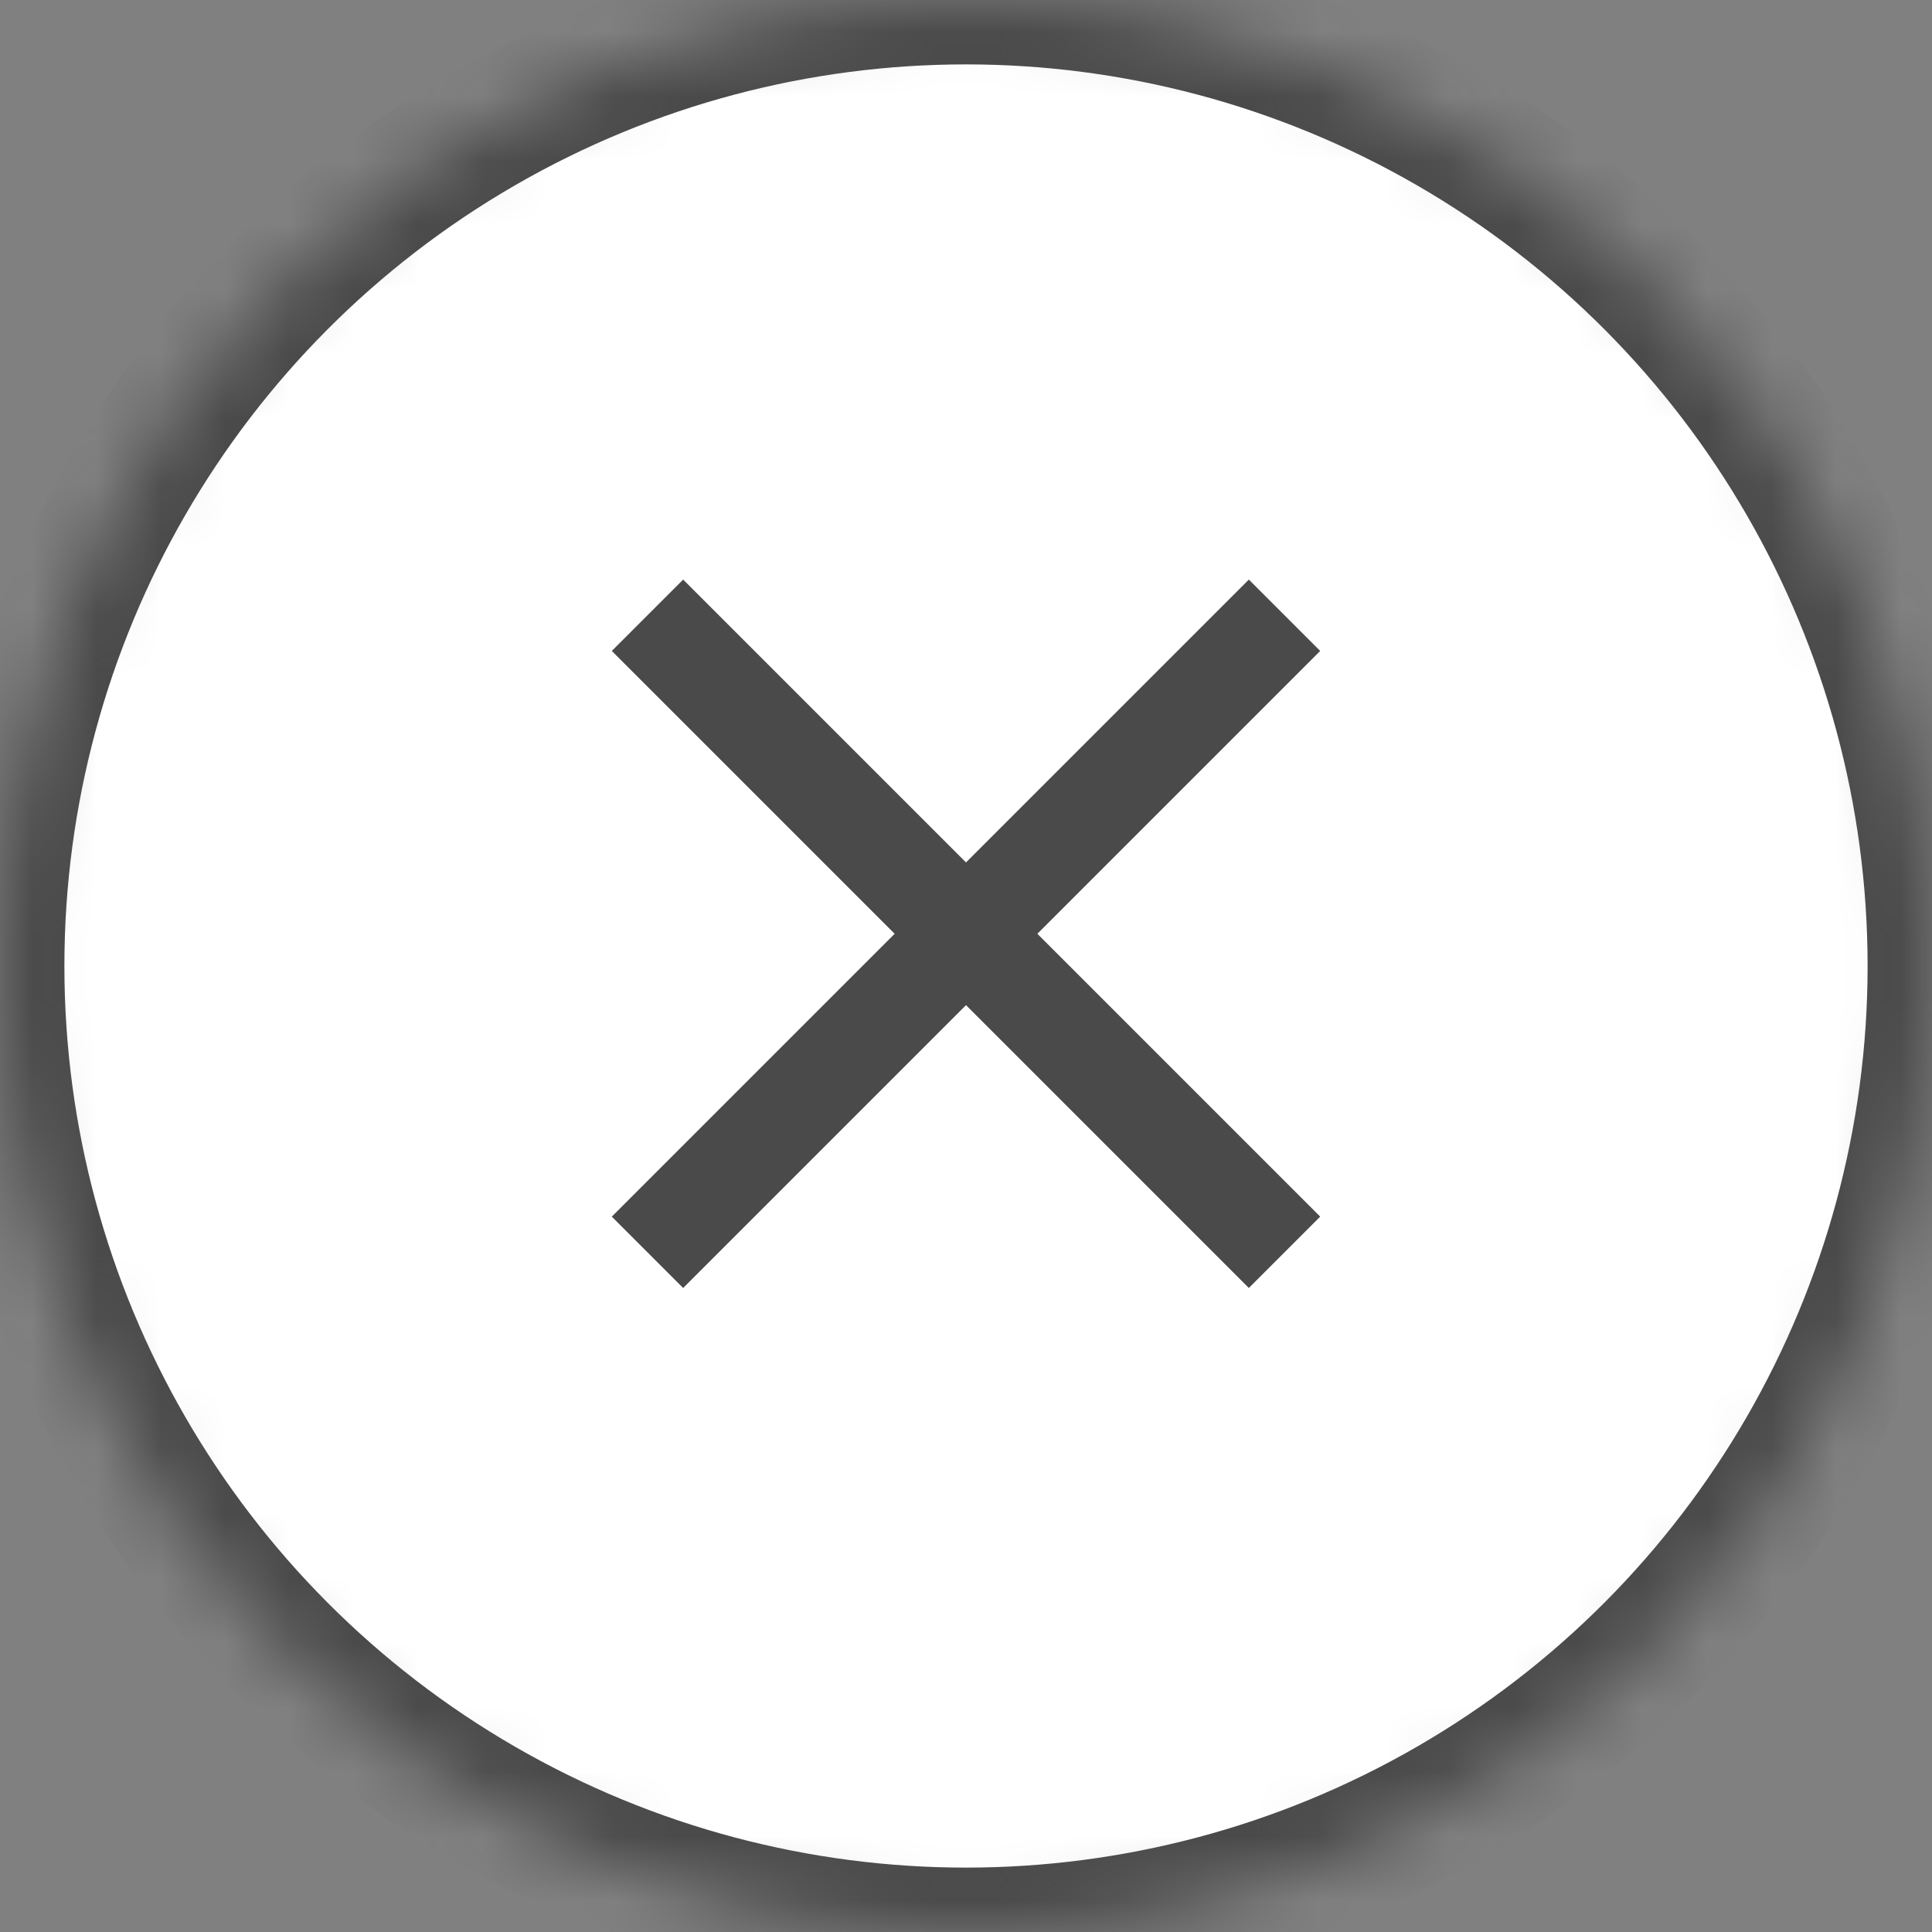 <?xml version="1.0" encoding="UTF-8"?>
<svg width="30px" height="30px" viewBox="0 0 30 30" version="1.1" xmlns="http://www.w3.org/2000/svg" xmlns:xlink="http://www.w3.org/1999/xlink">
    <rect x="0" y="0" width="30" height="30" fill="#808080" stroke="none"/>
    <!-- Generator: sketchtool 41.1 (35376) - http://www.bohemiancoding.com/sketch -->
    <title>E3E18CB7-1DCB-43A6-8C3D-6DC28E96BC84</title>
    <desc>Created with sketchtool.</desc>
    <defs>
        <circle id="path-1" cx="15" cy="15" r="15"></circle>
        <mask id="mask-2" maskContentUnits="userSpaceOnUse" maskUnits="objectBoundingBox" x="0" y="0" width="30" height="30" fill="white">
            <use xlink:href="#path-1"></use>
        </mask>
    </defs>
    <g id="Final" stroke="none" stroke-width="1" fill="none" fill-rule="evenodd">
        <g id="Add-Story_Image-Upload" transform="translate(-472, -1456)">
            <g id="Group-37" transform="translate(472, 1456)">
                <g id="Group-38">
                    <use id="Oval-2" stroke="#4A4A4A" mask="url(#mask-2)" stroke-width="2" stroke-linecap="square" fill="#FFFFFF" xlink:href="#path-1"></use>
                    <polygon id="close-icon-copy" fill="#4A4A4A" points="20.5 10.108 19.392 9 15 13.392 10.608 9 9.5 10.108 13.892 14.5 9.5 18.892 10.608 20 15 15.608 19.392 20 20.5 18.892 16.108 14.5"></polygon>
                </g>
            </g>
        </g>
    </g>
</svg>